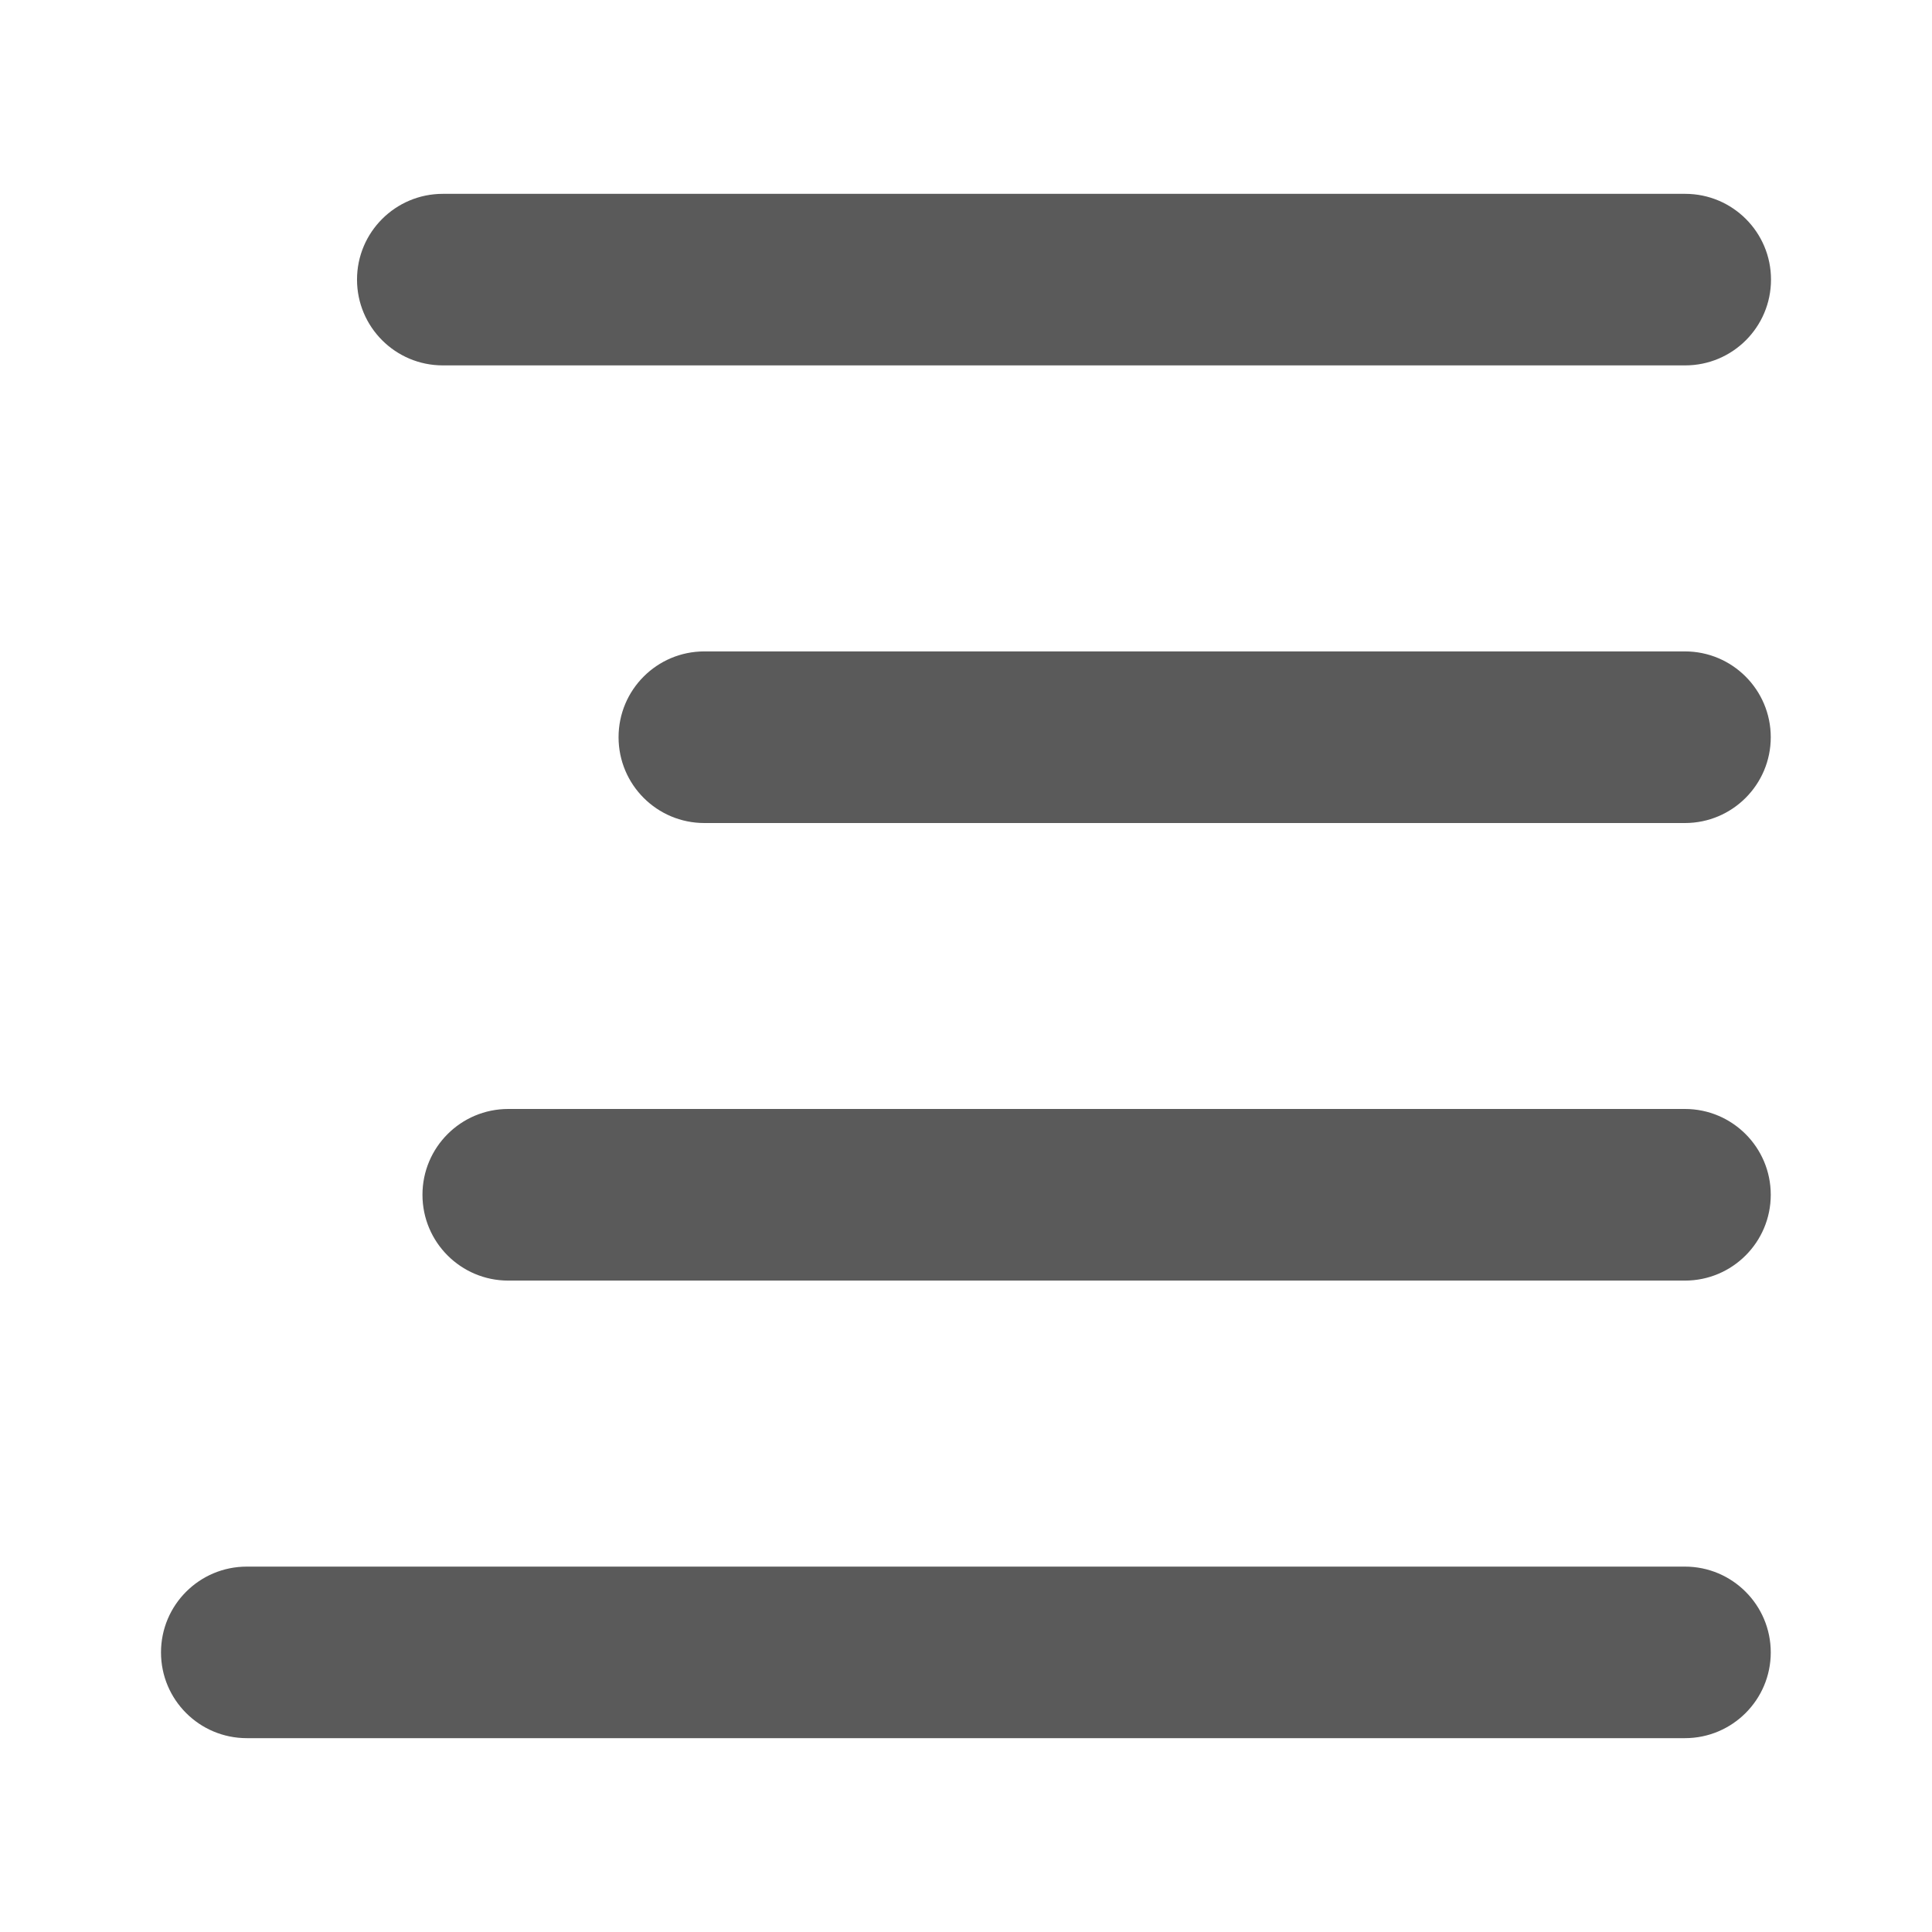 <?xml version="1.0" encoding="UTF-8"?>
<svg width="24px" height="24px" viewBox="0 0 24 24" version="1.1" xmlns="http://www.w3.org/2000/svg" xmlns:xlink="http://www.w3.org/1999/xlink">
    <title>1. Interface Essentials/right_aligned_paragraph</title>
    <g id="1.-Interface-Essentials/right_aligned_paragraph" stroke="none" stroke-width="1" fill="none" fill-rule="evenodd">
        <path d="M20.931,19.461 C21.519,19.461 21.997,19.938 21.997,20.527 C21.997,21.115 21.519,21.592 20.931,21.592 L3.066,21.592 C2.477,21.592 2,21.115 2,20.527 C2,19.938 2.477,19.461 3.066,19.461 L20.931,19.461 Z M20.931,13.776 C21.519,13.776 21.997,14.253 21.997,14.842 C21.997,15.431 21.519,15.908 20.931,15.908 L6.314,15.908 C5.725,15.908 5.248,15.431 5.248,14.842 C5.248,14.253 5.725,13.776 6.314,13.776 L20.931,13.776 Z M20.931,8.092 C21.519,8.092 21.997,8.569 21.997,9.158 C21.997,9.747 21.519,10.224 20.931,10.224 L8.75,10.224 C8.161,10.224 7.684,9.747 7.684,9.158 C7.684,8.569 8.161,8.092 8.75,8.092 L20.931,8.092 Z M20.934,2.408 C21.523,2.408 22,2.885 22,3.473 C22,4.062 21.523,4.539 20.934,4.539 L5.501,4.539 C4.912,4.539 4.435,4.062 4.435,3.473 C4.435,2.885 4.912,2.408 5.501,2.408 L20.934,2.408 Z" id="Combined-Shape" fill="#5A5A5A"></path>
        <rect id="_Transparent_Rectangle_" x="0" y="0" width="24" height="24"></rect>
    </g>
</svg>